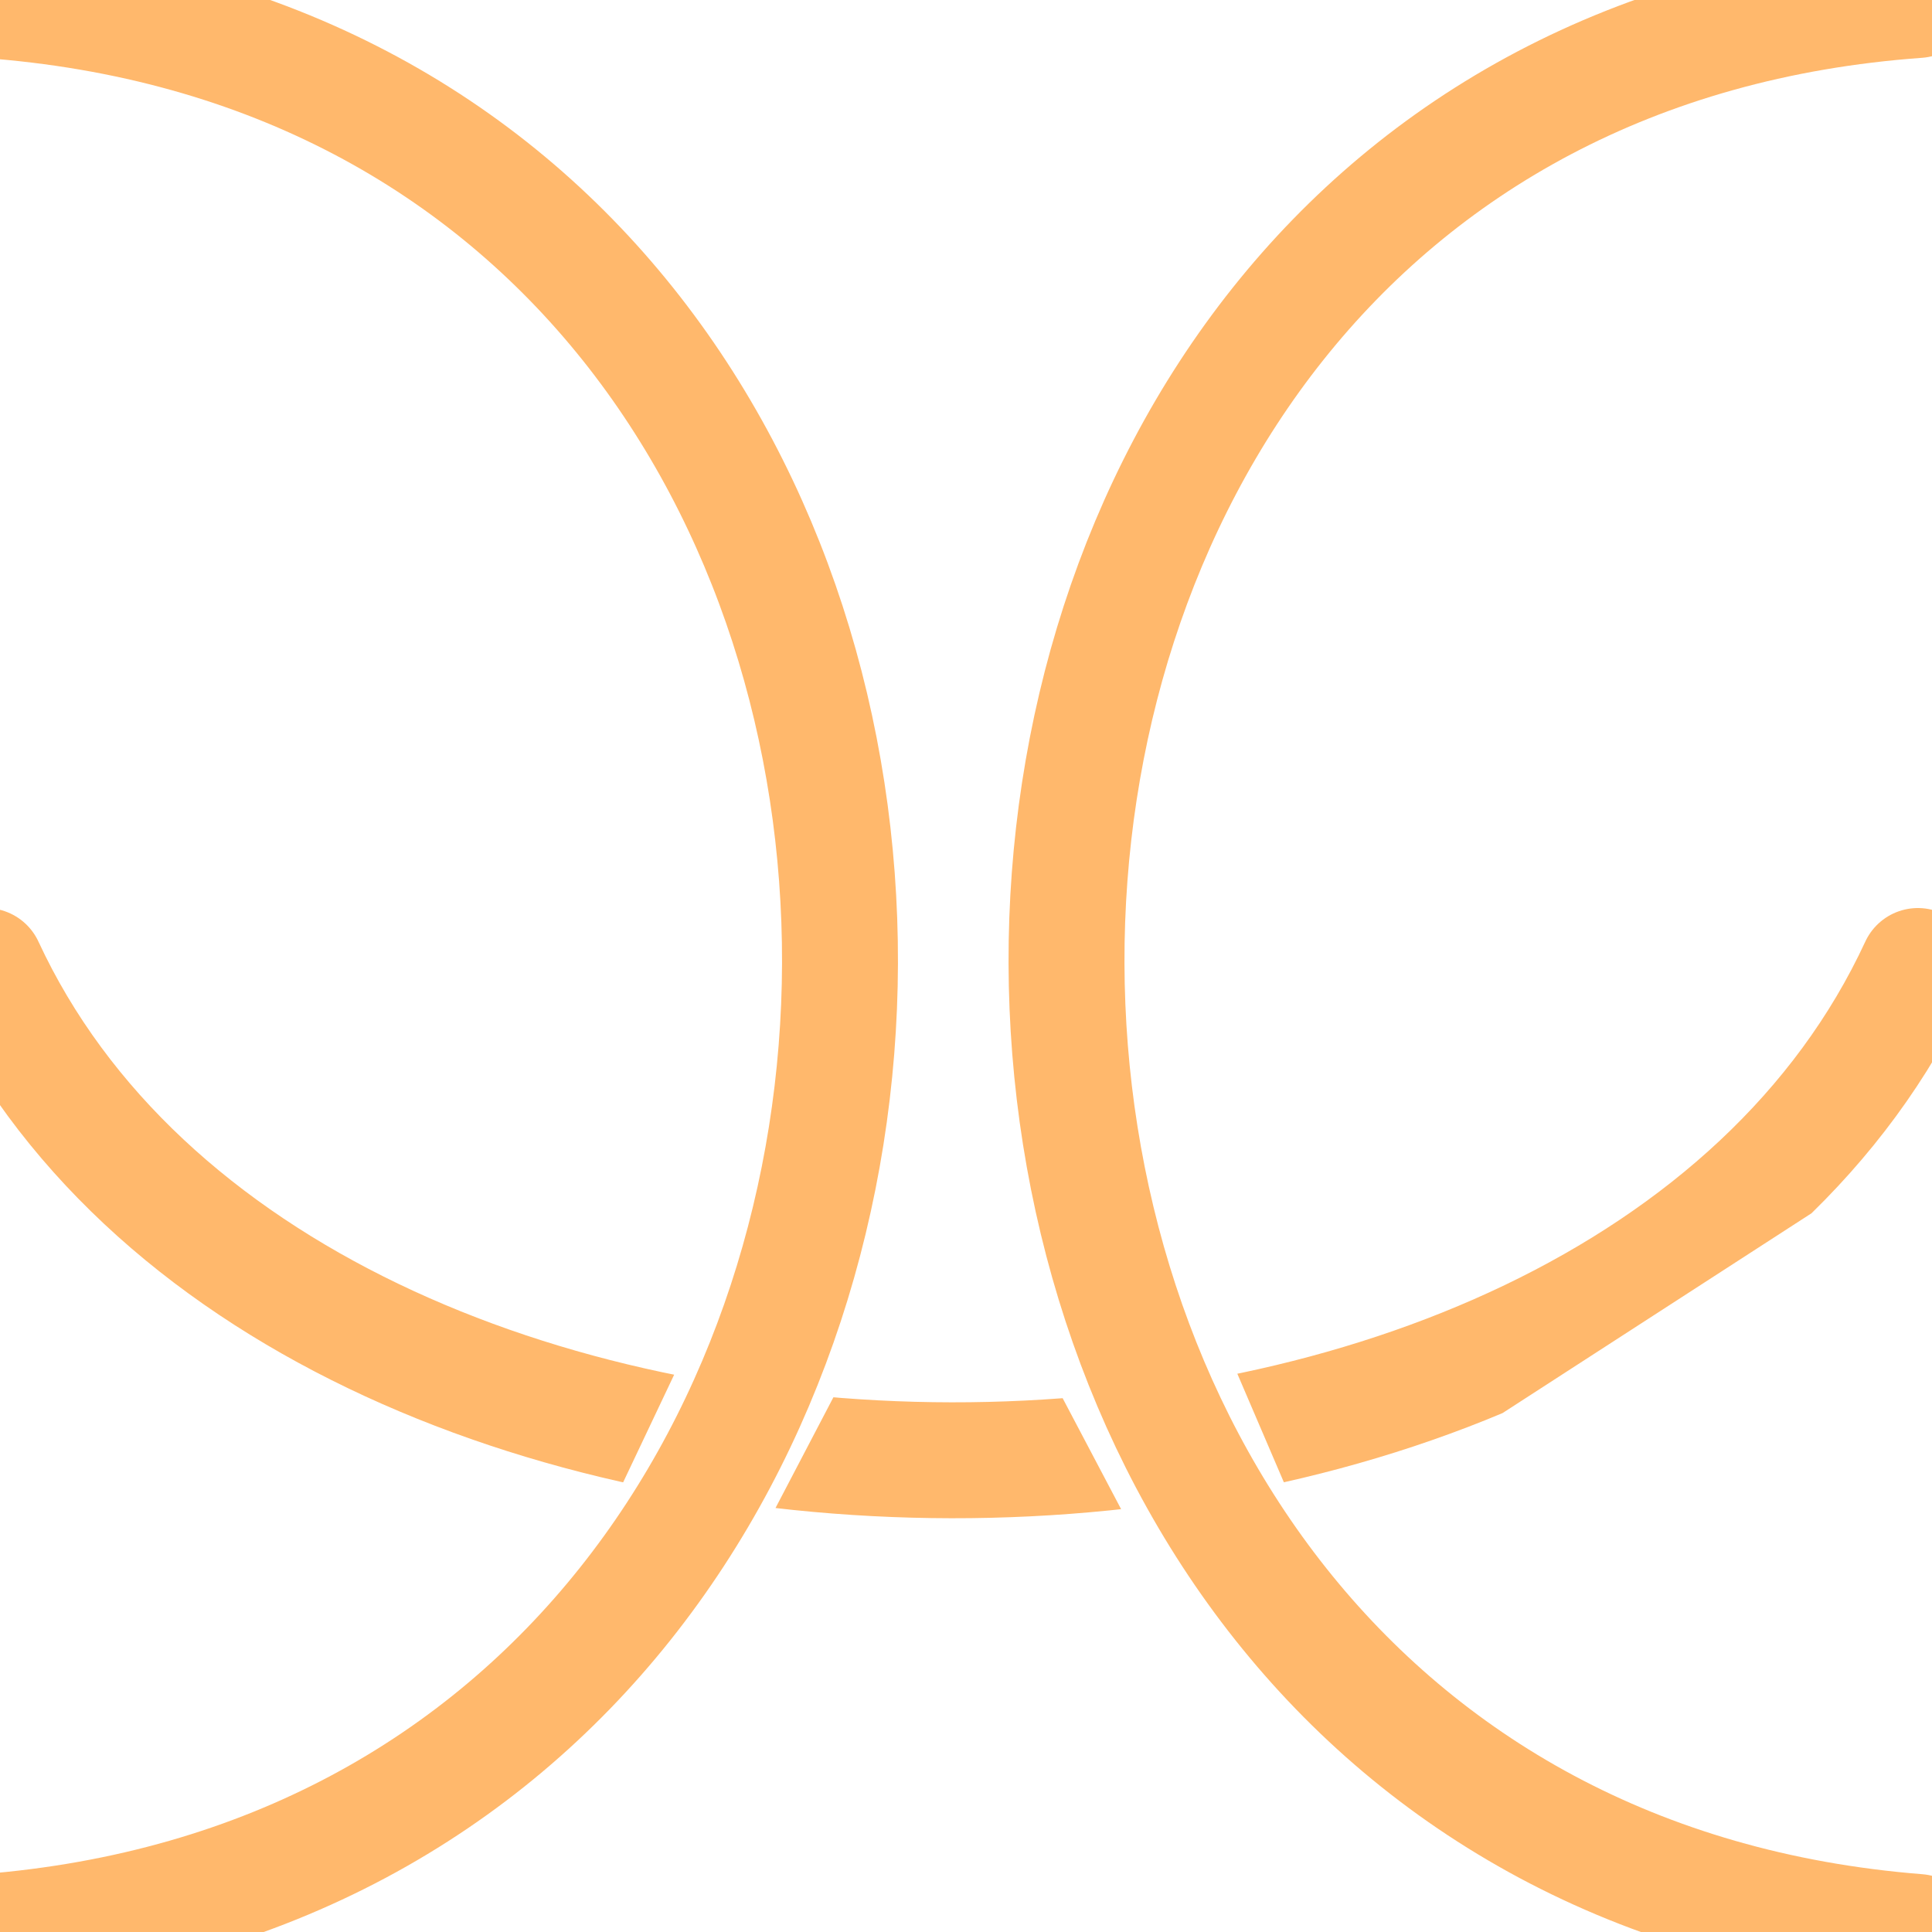 <?xml version="1.0" encoding="UTF-8" standalone="no"?>
<!DOCTYPE svg PUBLIC "-//W3C//DTD SVG 1.1//EN" "http://www.w3.org/Graphics/SVG/1.1/DTD/svg11.dtd">
<!-- Created with Vectornator (http://vectornator.io/) -->
<svg height="100%" stroke-miterlimit="10" style="fill-rule:nonzero;clip-rule:evenodd;stroke-linecap:round;stroke-linejoin:round;" version="1.1" viewBox="0 0 500 500" width="100%" xml:space="preserve" xmlns="http://www.w3.org/2000/svg" xmlns:vectornator="http://vectornator.io" xmlns:xlink="http://www.w3.org/1999/xlink">
<defs/>
<clipPath id="ArtboardFrame">
<rect height="500" width="500" x="0" y="0"/>
</clipPath>
<g clip-path="url(#ArtboardFrame)" id="Layer-1" vectornator:layerName="Layer 1">
<path d="M496.344-1.13687e-13C201.292 21.231 203.848 476.927 496.344 500" fill="none" opacity="1" stroke="#ffb86c" stroke-linecap="round" stroke-linejoin="round" stroke-width="30"/>
</g>
<g clip-path="url(#ArtboardFrame)" id="Layer-3" vectornator:layerName="Layer 3">
<g opacity="1">
<clipPath id="ClipPath">
<path d="M156.732 393.196L182.871 338.046L222.266 349.029L187.815 414.913L408.586 407.24L296.313 402.276L271.757 355.675L311.953 336.24L338.54 398.247L573.992 245.969L547.423 172.555L413.879 184.441L187.343 153.677L24.433 165.563L-77.648 294.912L156.732 393.196Z"/>
</clipPath>
<g clip-path="url(#ClipPath)">
<path d="M496.344 250C417.153 421.167 75.193 419.95-3.656 250" fill="none" opacity="1" stroke="#ffb86c" stroke-linecap="round" stroke-linejoin="round" stroke-width="30"/>
</g>
</g>
</g>
<g clip-path="url(#ArtboardFrame)" id="Layer-2" vectornator:layerName="Layer 2">
<path d="M-3.656 5.68434e-14C292.355 21.231 289.792 476.927-3.656 500" fill="none" opacity="1" stroke="#ffb86c" stroke-linecap="round" stroke-linejoin="round" stroke-width="30"/>
</g>
</svg>
